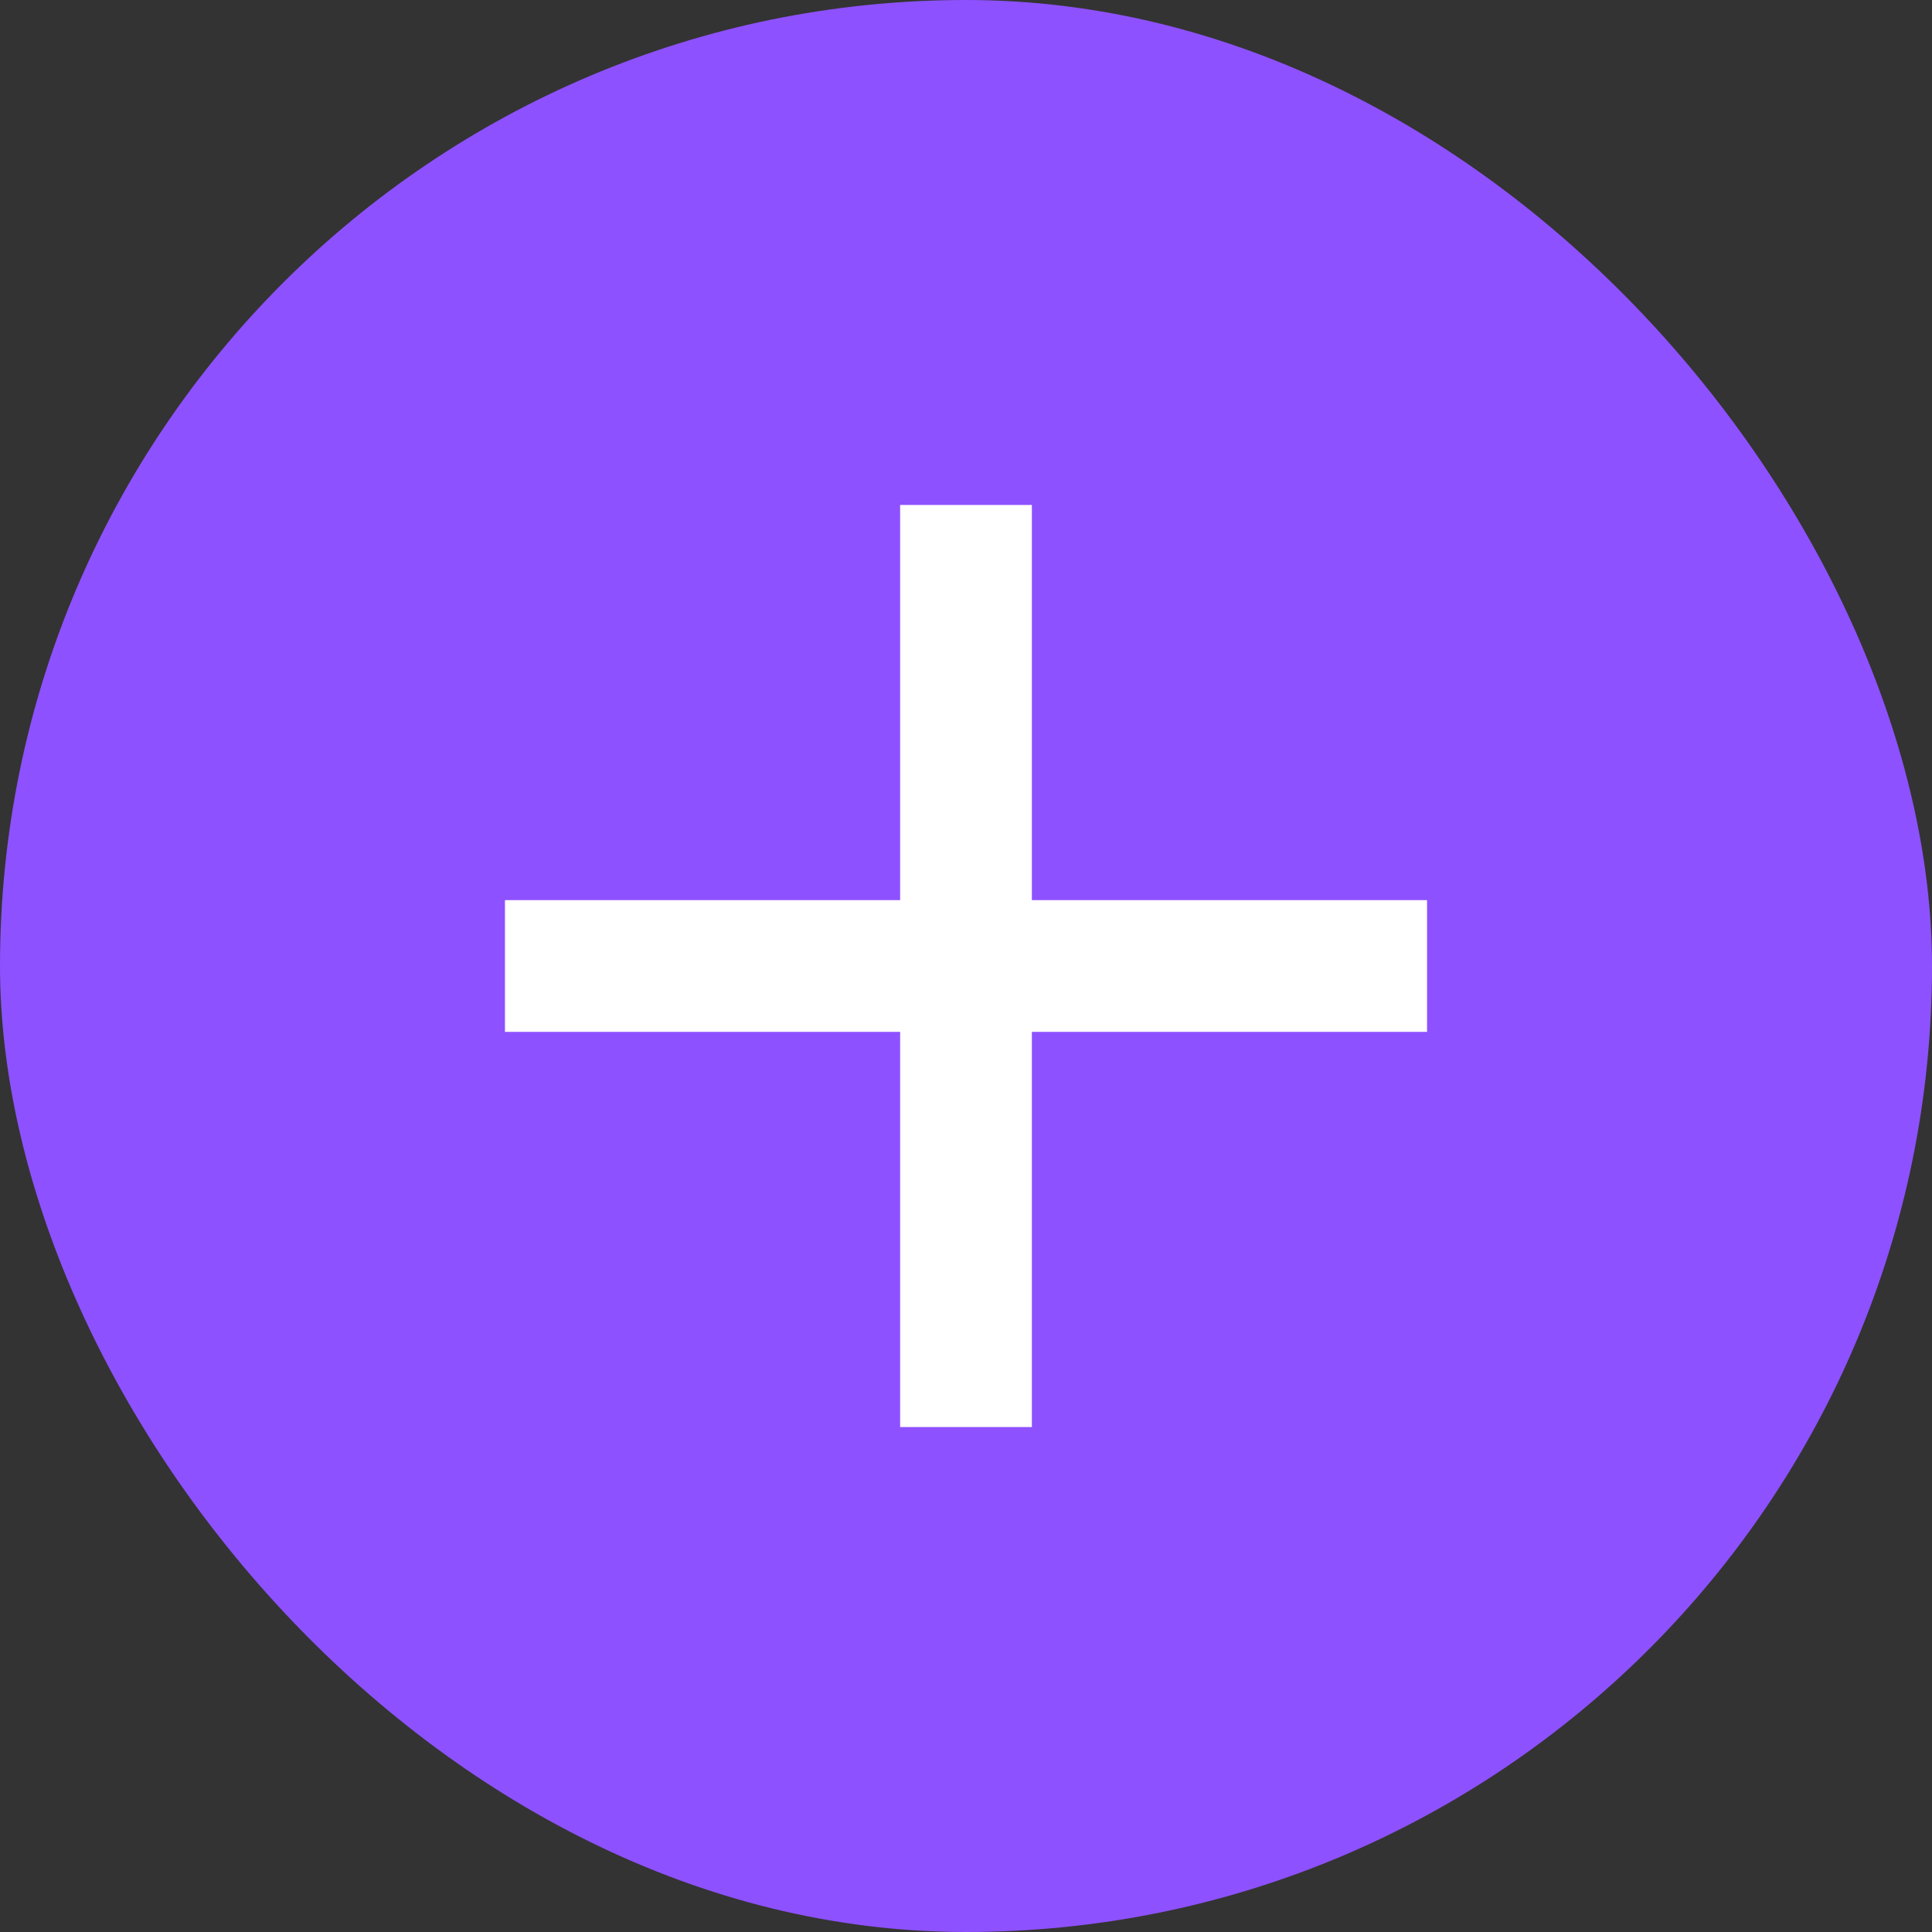 <svg width="22" height="22" viewBox="0 0 22 22" fill="none" xmlns="http://www.w3.org/2000/svg">
<rect x="0" y="0" width="22" height="22" fill="#333333" stroke="none"/>
<rect width="22" height="22" rx="11" fill="#8E51FF"/>
<mask id="mask0_40001249_56847" style="mask-type:alpha" maskUnits="userSpaceOnUse" x="2" y="2" width="18" height="18">
<rect x="2" y="2" width="18" height="18" fill="#D9D9D9"/>
</mask>
<g mask="url(#mask0_40001249_56847)">
<path d="M10.25 11.75H5.75V10.25H10.25V5.75H11.75V10.25H16.25V11.75H11.75V16.25H10.25V11.75Z" fill="white"/>
</g>
</svg>

